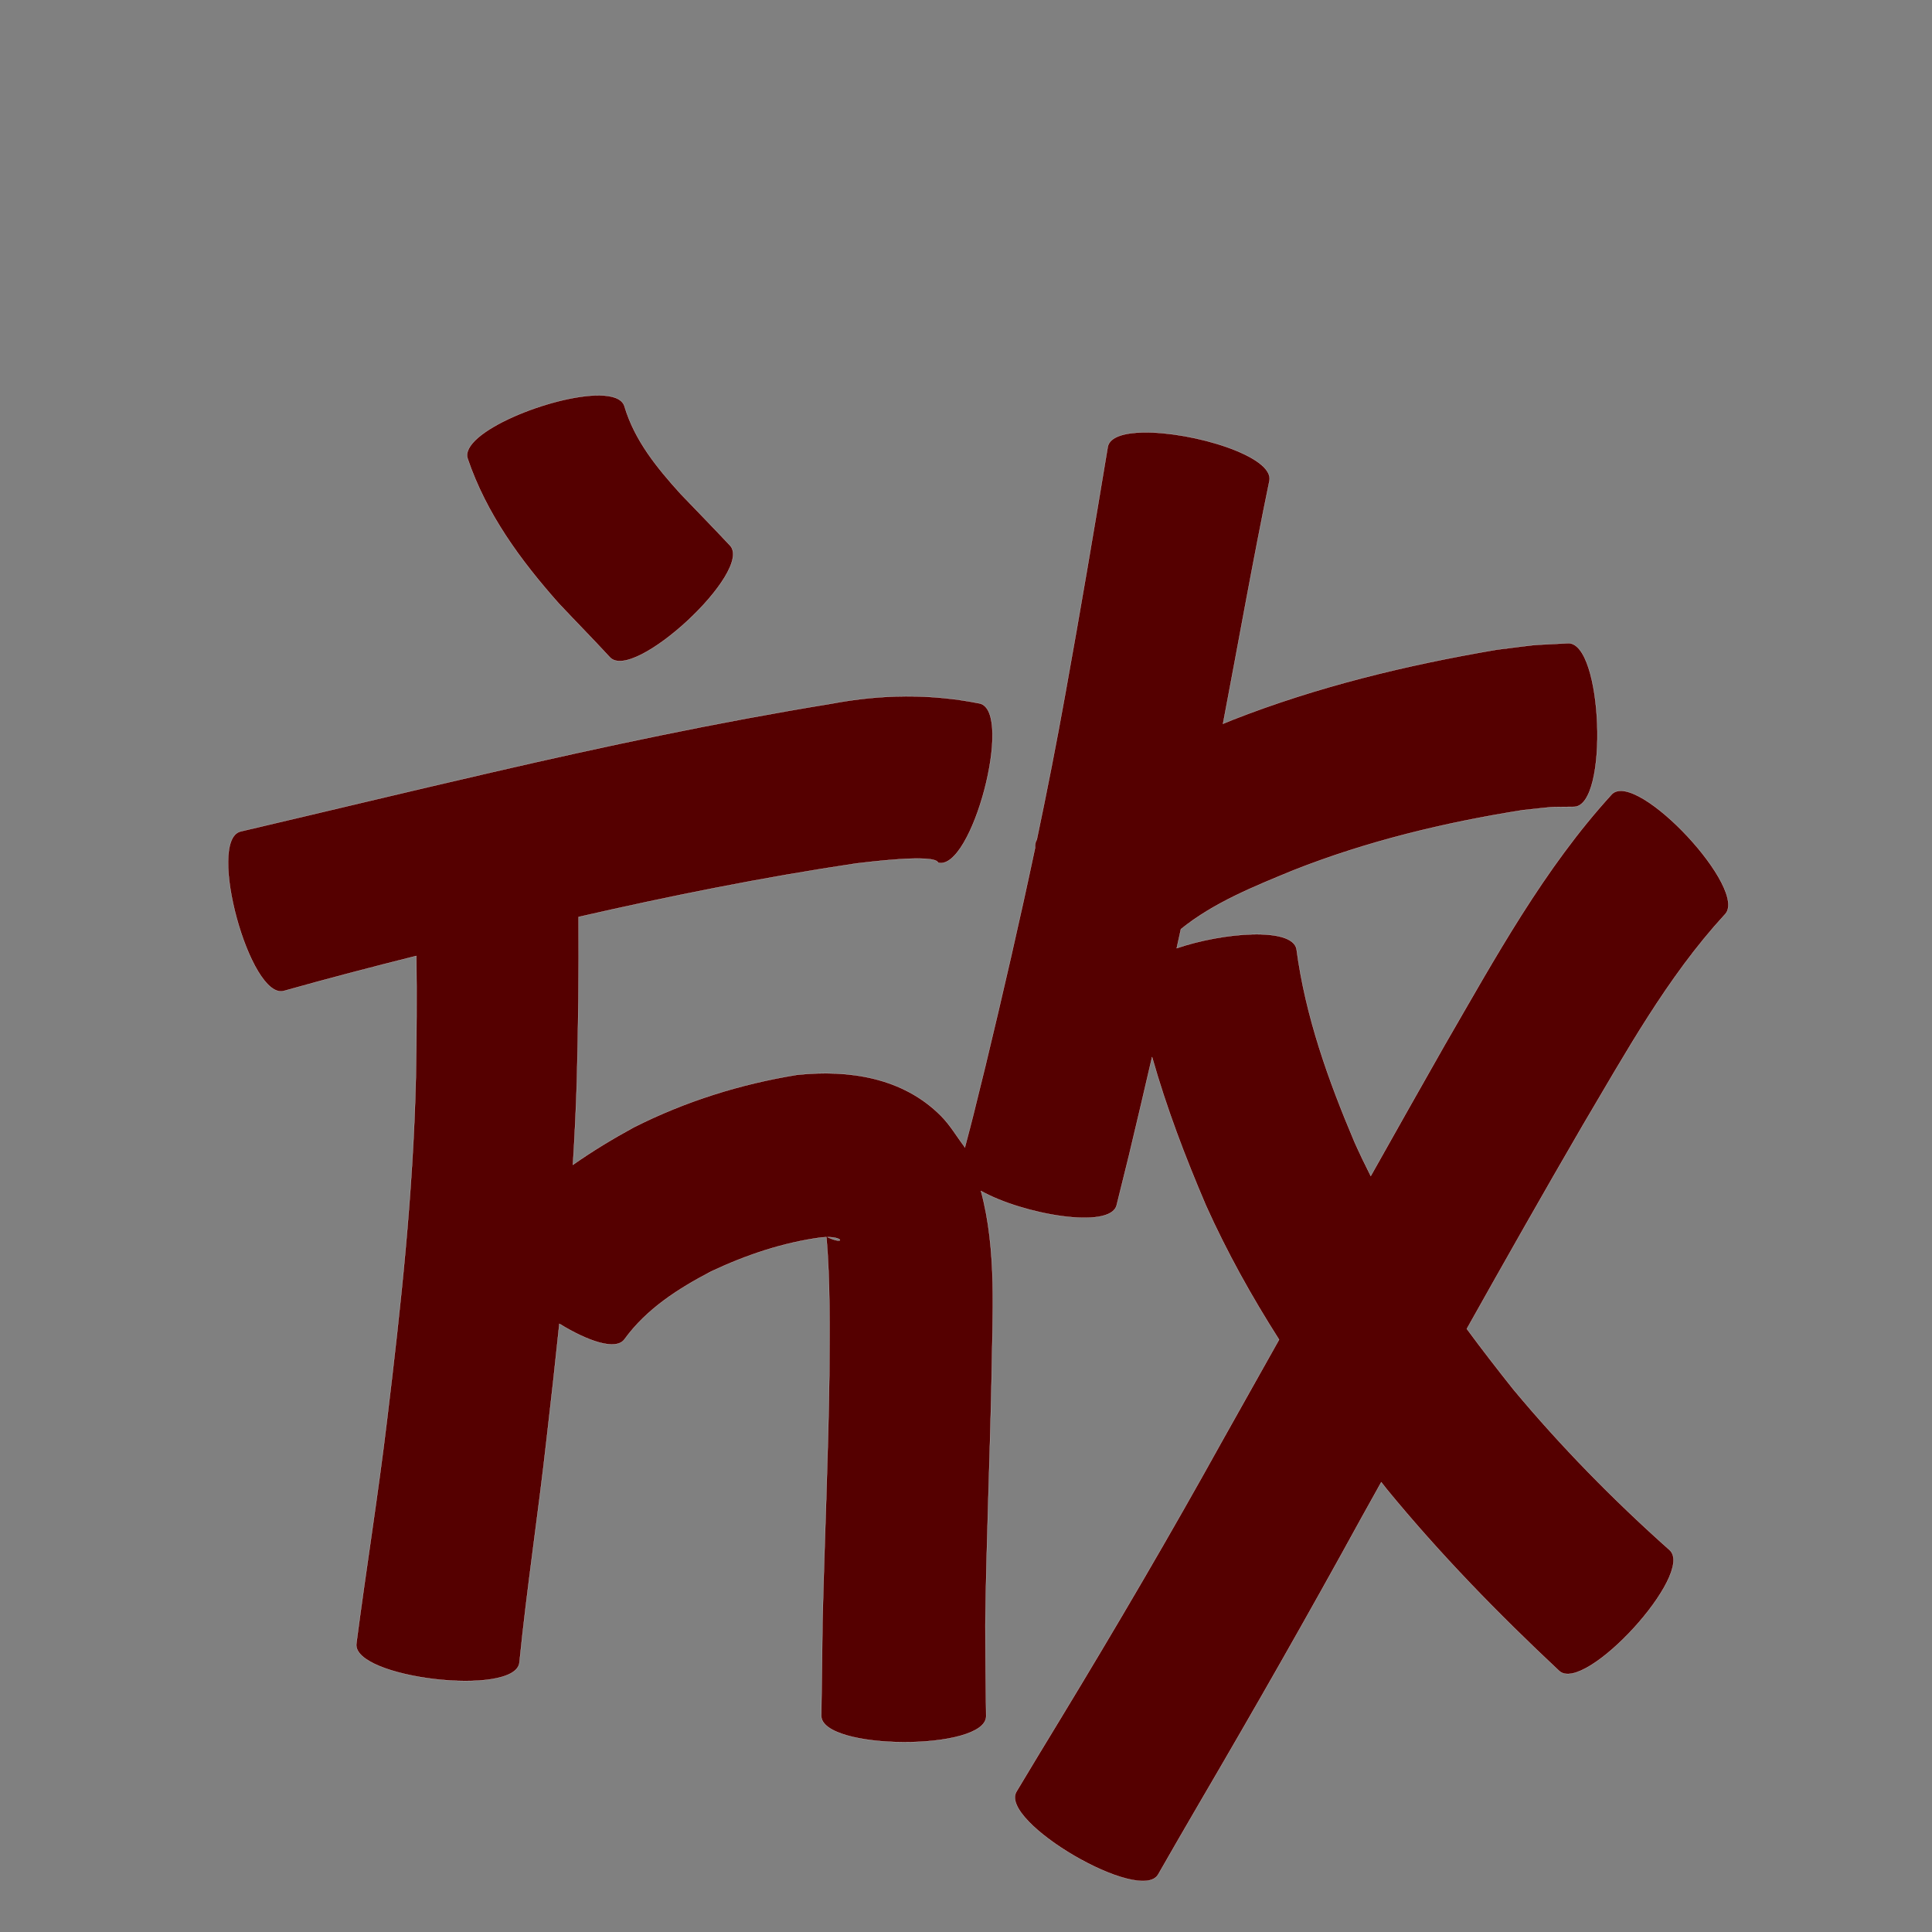 <?xml version="1.0" encoding="UTF-8" standalone="no"?>
<svg
   xmlns:dc="http://purl.org/dc/elements/1.1/"
   xmlns:cc="http://creativecommons.org/ns#"
   xmlns:rdf="http://www.w3.org/1999/02/22-rdf-syntax-ns#"
   xmlns:svg="http://www.w3.org/2000/svg"
   xmlns="http://www.w3.org/2000/svg"
   xmlns:sodipodi="http://sodipodi.sourceforge.net/DTD/sodipodi-0.dtd"
   xmlns:inkscape="http://www.inkscape.org/namespaces/inkscape"
   width="1024"
   height="1024"
   id="U653E"
   version="1.1"
   inkscape:version="0.48.0 r9654"
   sodipodi:docname="U+653E.svg">
  <rect width="100%" height="100%" fill="#808080" stroke="none"/>
  <defs
     id="defs13" />
  <sodipodi:namedview
     pagecolor="#ffffff"
     bordercolor="#666666"
     borderopacity="1"
     objecttolerance="10"
     gridtolerance="10"
     guidetolerance="10"
     inkscape:pageopacity="0"
     inkscape:pageshadow="2"
     inkscape:window-width="640"
     inkscape:window-height="480"
     id="namedview11"
     showgrid="false"
     inkscape:zoom="0.27441406"
     inkscape:cx="512"
     inkscape:cy="512"
     inkscape:window-x="0"
     inkscape:window-y="25"
     inkscape:window-maximized="0"
     inkscape:current-layer="U653E" />
  <path
     style="fill:#550000;fill-opacity:1;fill-rule:nonzero;stroke:#f9f9f9;stroke-width:0.1;stroke-miterlimit:4;stroke-dasharray:none"
     d="M 317.719 209.562 C 292.928 209.282 243.243 229.356 247.875 243.125 C 257.806 272.341 275.816 296.897 296.062 319.719 C 305.068 329.332 314.325 338.688 323.25 348.375 C 335.815 361.887 399.503 302.637 386.938 289.125 C 378.312 279.92 369.517 270.913 360.781 261.812 C 348.228 247.954 336.345 233.466 330.938 215.188 C 329.64 211.332 324.66 209.641 317.719 209.562 z M 606.031 229.188 C 595.816 229.353 588.243 231.608 587.156 236.719 C 579.913 280.446 572.513 324.134 564.625 367.75 C 559.997 393.588 554.923 419.319 549.531 445 C 548.765 446.22 548.483 447.69 548.625 449.344 C 540.453 487.993 531.566 526.499 522.312 564.906 C 514.534 596.433 516.359 589.368 511.406 608.188 C 511.345 608.061 511.281 607.938 511.219 607.812 C 507.108 602.391 503.655 596.403 498.875 591.562 C 478.599 571.034 449.831 566.821 422.438 569.688 C 392.323 574.586 363.245 583.73 335.938 597.5 C 324.806 603.582 313.95 610.133 303.656 617.375 C 304.575 602.648 305.3 587.914 305.75 573.156 C 306.507 544.107 306.881 515.049 306.656 486 C 355.391 474.872 404.392 465 453.844 457.625 C 457.973 457.207 495.612 452.232 497.219 457.25 C 515.119 461.966 537.338 377.592 519.438 372.875 C 493.057 367.599 467.208 367.961 440.625 372.969 C 380.162 382.839 320.215 395.585 260.531 409.375 C 216.096 419.617 171.772 430.31 127.375 440.719 C 109.448 445.608 132.511 530.108 150.438 525.219 C 173.748 518.658 197.165 512.54 220.656 506.656 C 220.976 528.2 220.779 549.735 220.406 571.281 C 218.987 631.826 212.463 692.087 205.188 752.156 C 200.457 791.937 194.053 831.467 188.875 871.188 C 186.748 889.527 273.185 899.558 275.312 881.219 C 279.294 841.442 285.376 801.918 289.781 762.188 C 292.125 742.021 294.383 721.824 296.469 701.625 C 311.599 710.898 326.519 716.088 331.031 709.812 C 342.785 693.635 359.553 683 376.969 673.875 C 395.547 665.148 415.121 658.524 435.5 655.844 C 436.416 655.752 437.244 655.705 438.031 655.688 C 440.083 679.597 439.677 704.438 439.562 728.625 C 438.993 772.394 436.976 816.116 435.938 859.875 C 435.727 876.351 435.597 892.838 435.281 909.312 C 435.215 927.851 522.621 928.163 522.688 909.625 C 522.494 893.561 522.277 877.503 522.25 861.438 C 522.772 817.402 524.723 773.404 525.594 729.375 C 526.003 696.713 528.457 662.795 519.938 631.219 C 541.846 643.576 588.513 651.894 591.844 638.812 C 600.526 603.701 596.164 621.793 604.969 584.562 C 606.87 576.461 608.748 568.357 610.625 560.25 C 618.211 587.106 628.189 613.233 639.188 638.969 C 650.298 663.704 663.442 687.282 677.938 710.031 C 667.881 727.99 657.812 745.937 647.719 763.875 C 620.124 813.679 591.332 862.805 561.781 911.469 C 554.061 924.169 546.344 936.867 538.719 949.625 C 529.407 965.555 604.532 1009.461 613.844 993.531 C 621.089 980.839 628.419 968.188 635.781 955.562 C 664.934 905.759 693.548 855.642 721.281 805.031 C 724.887 798.553 728.489 792.073 732.094 785.594 C 733.072 786.844 734.05 788.097 735.031 789.344 C 763.13 823.583 794.087 855.378 826.406 885.625 C 839.991 898.05 898.554 834.019 884.969 821.594 C 855.34 795.215 827.462 766.834 802.062 736.344 C 793.683 725.804 785.428 715.16 777.438 704.312 C 797.679 668.225 818.069 632.234 838.875 596.469 C 861.681 557.999 883.649 517.987 914.062 484.875 C 927.654 472.225 868.029 408.163 854.438 420.812 C 818.332 460.238 792.485 507.695 765.844 553.688 C 752.663 576.851 739.585 600.078 726.531 623.312 C 723.548 617.426 720.676 611.45 717.969 605.406 C 703.992 572.449 691.924 538.686 687.188 503 C 684.857 491.259 648.376 494.135 623.688 502.562 C 624.432 499.198 625.169 495.835 625.906 492.469 C 643.404 478.303 665.028 469.732 685.656 461.219 C 724.777 445.79 765.709 435.945 807.156 429.375 C 826.721 427.373 817.617 427.839 834.406 427.625 C 852.791 426.932 849.51 340.245 831.125 340.938 C 806.401 342.264 819.095 341.183 793.125 344.375 C 745.35 352.522 698.113 363.93 652.906 381.688 C 651.348 382.328 649.778 382.978 648.219 383.625 C 648.24 383.511 648.26 383.396 648.281 383.281 C 656.447 340.489 663.994 297.565 672.812 254.906 C 675.589 241.846 632.137 228.766 606.031 229.188 z M 438.531 655.688 C 447.408 655.65 447.503 659.896 438.531 655.688 z "
     id="path22883" />
</svg>
